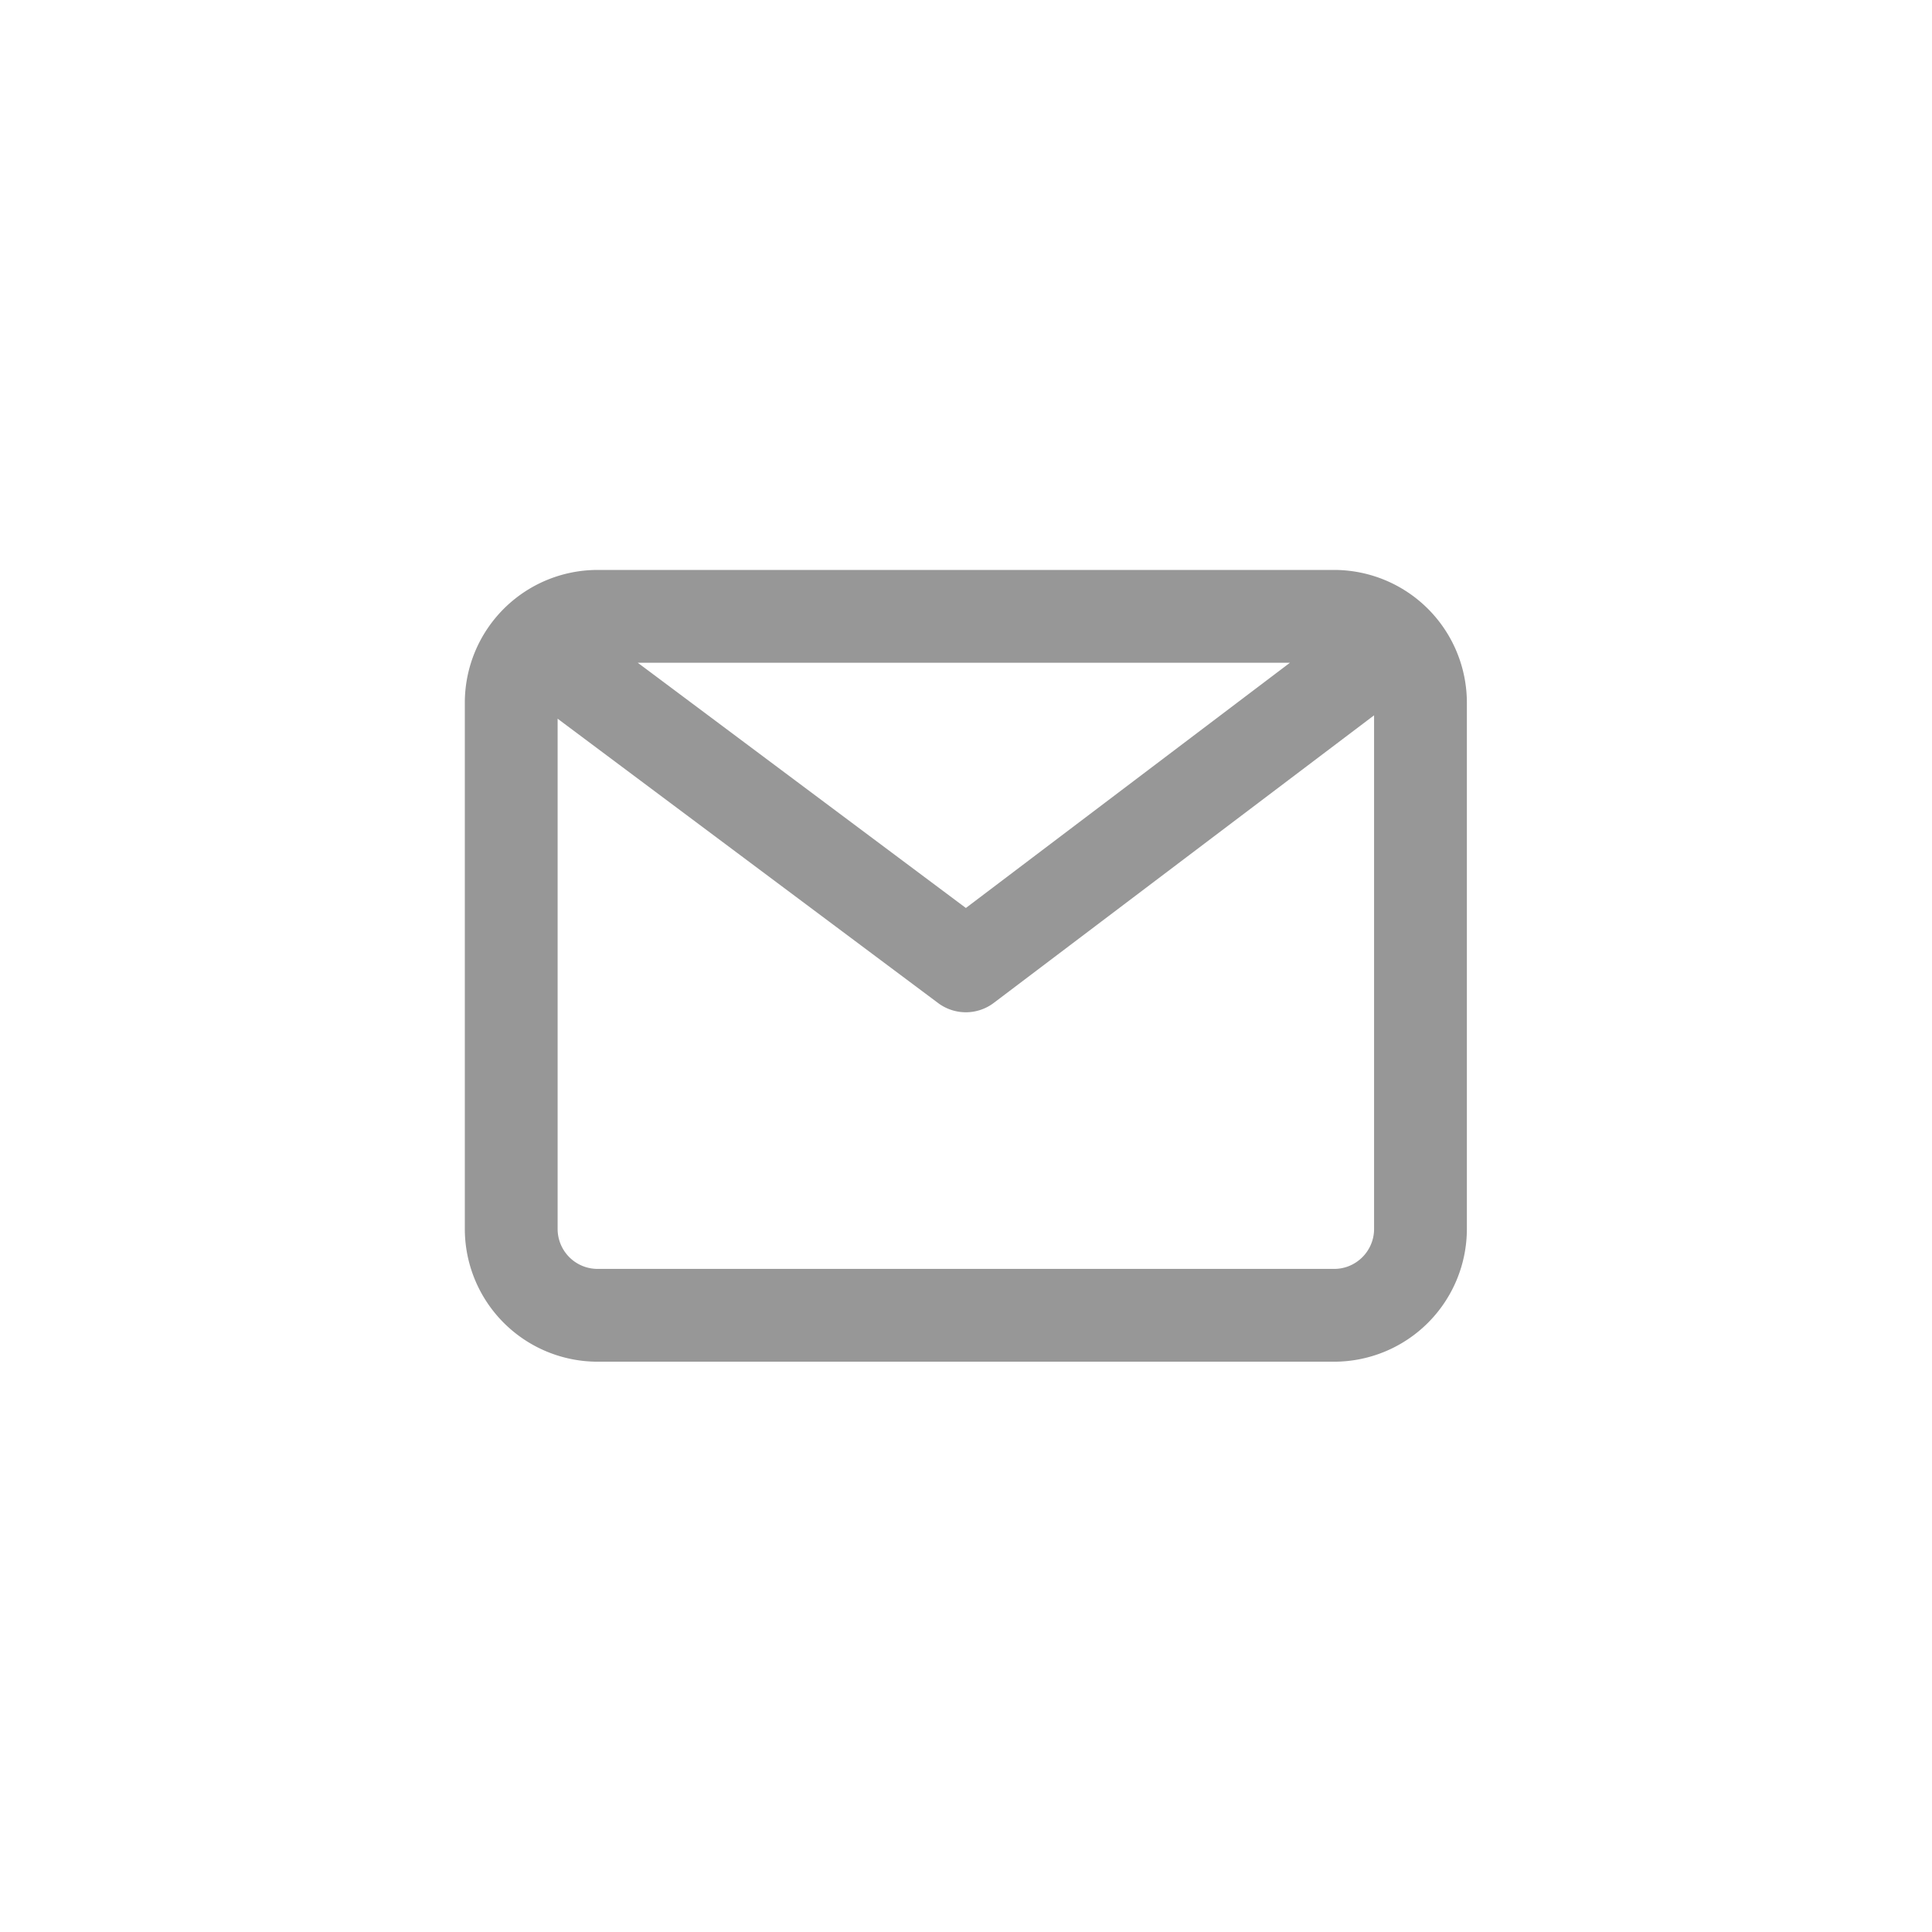 <svg width="32" height="32" fill="none" xmlns="http://www.w3.org/2000/svg"><path d="M22.098 9.44H9.897a2.2 2.2 0 0 0-2.198 2.198v8.718a2.2 2.2 0 0 0 2.198 2.198h12.201a2.2 2.2 0 0 0 2.198-2.198v-8.718a2.2 2.2 0 0 0-2.198-2.198zm-.732 1.537-5.368 4.062-5.435-4.062h10.803zm.732 10.04H9.897a.662.662 0 0 1-.661-.66v-8.453l6.3 4.708a.767.767 0 0 0 .923 0l6.3-4.764v8.508c0 .364-.297.661-.66.661z" fill="#979797"/></svg>